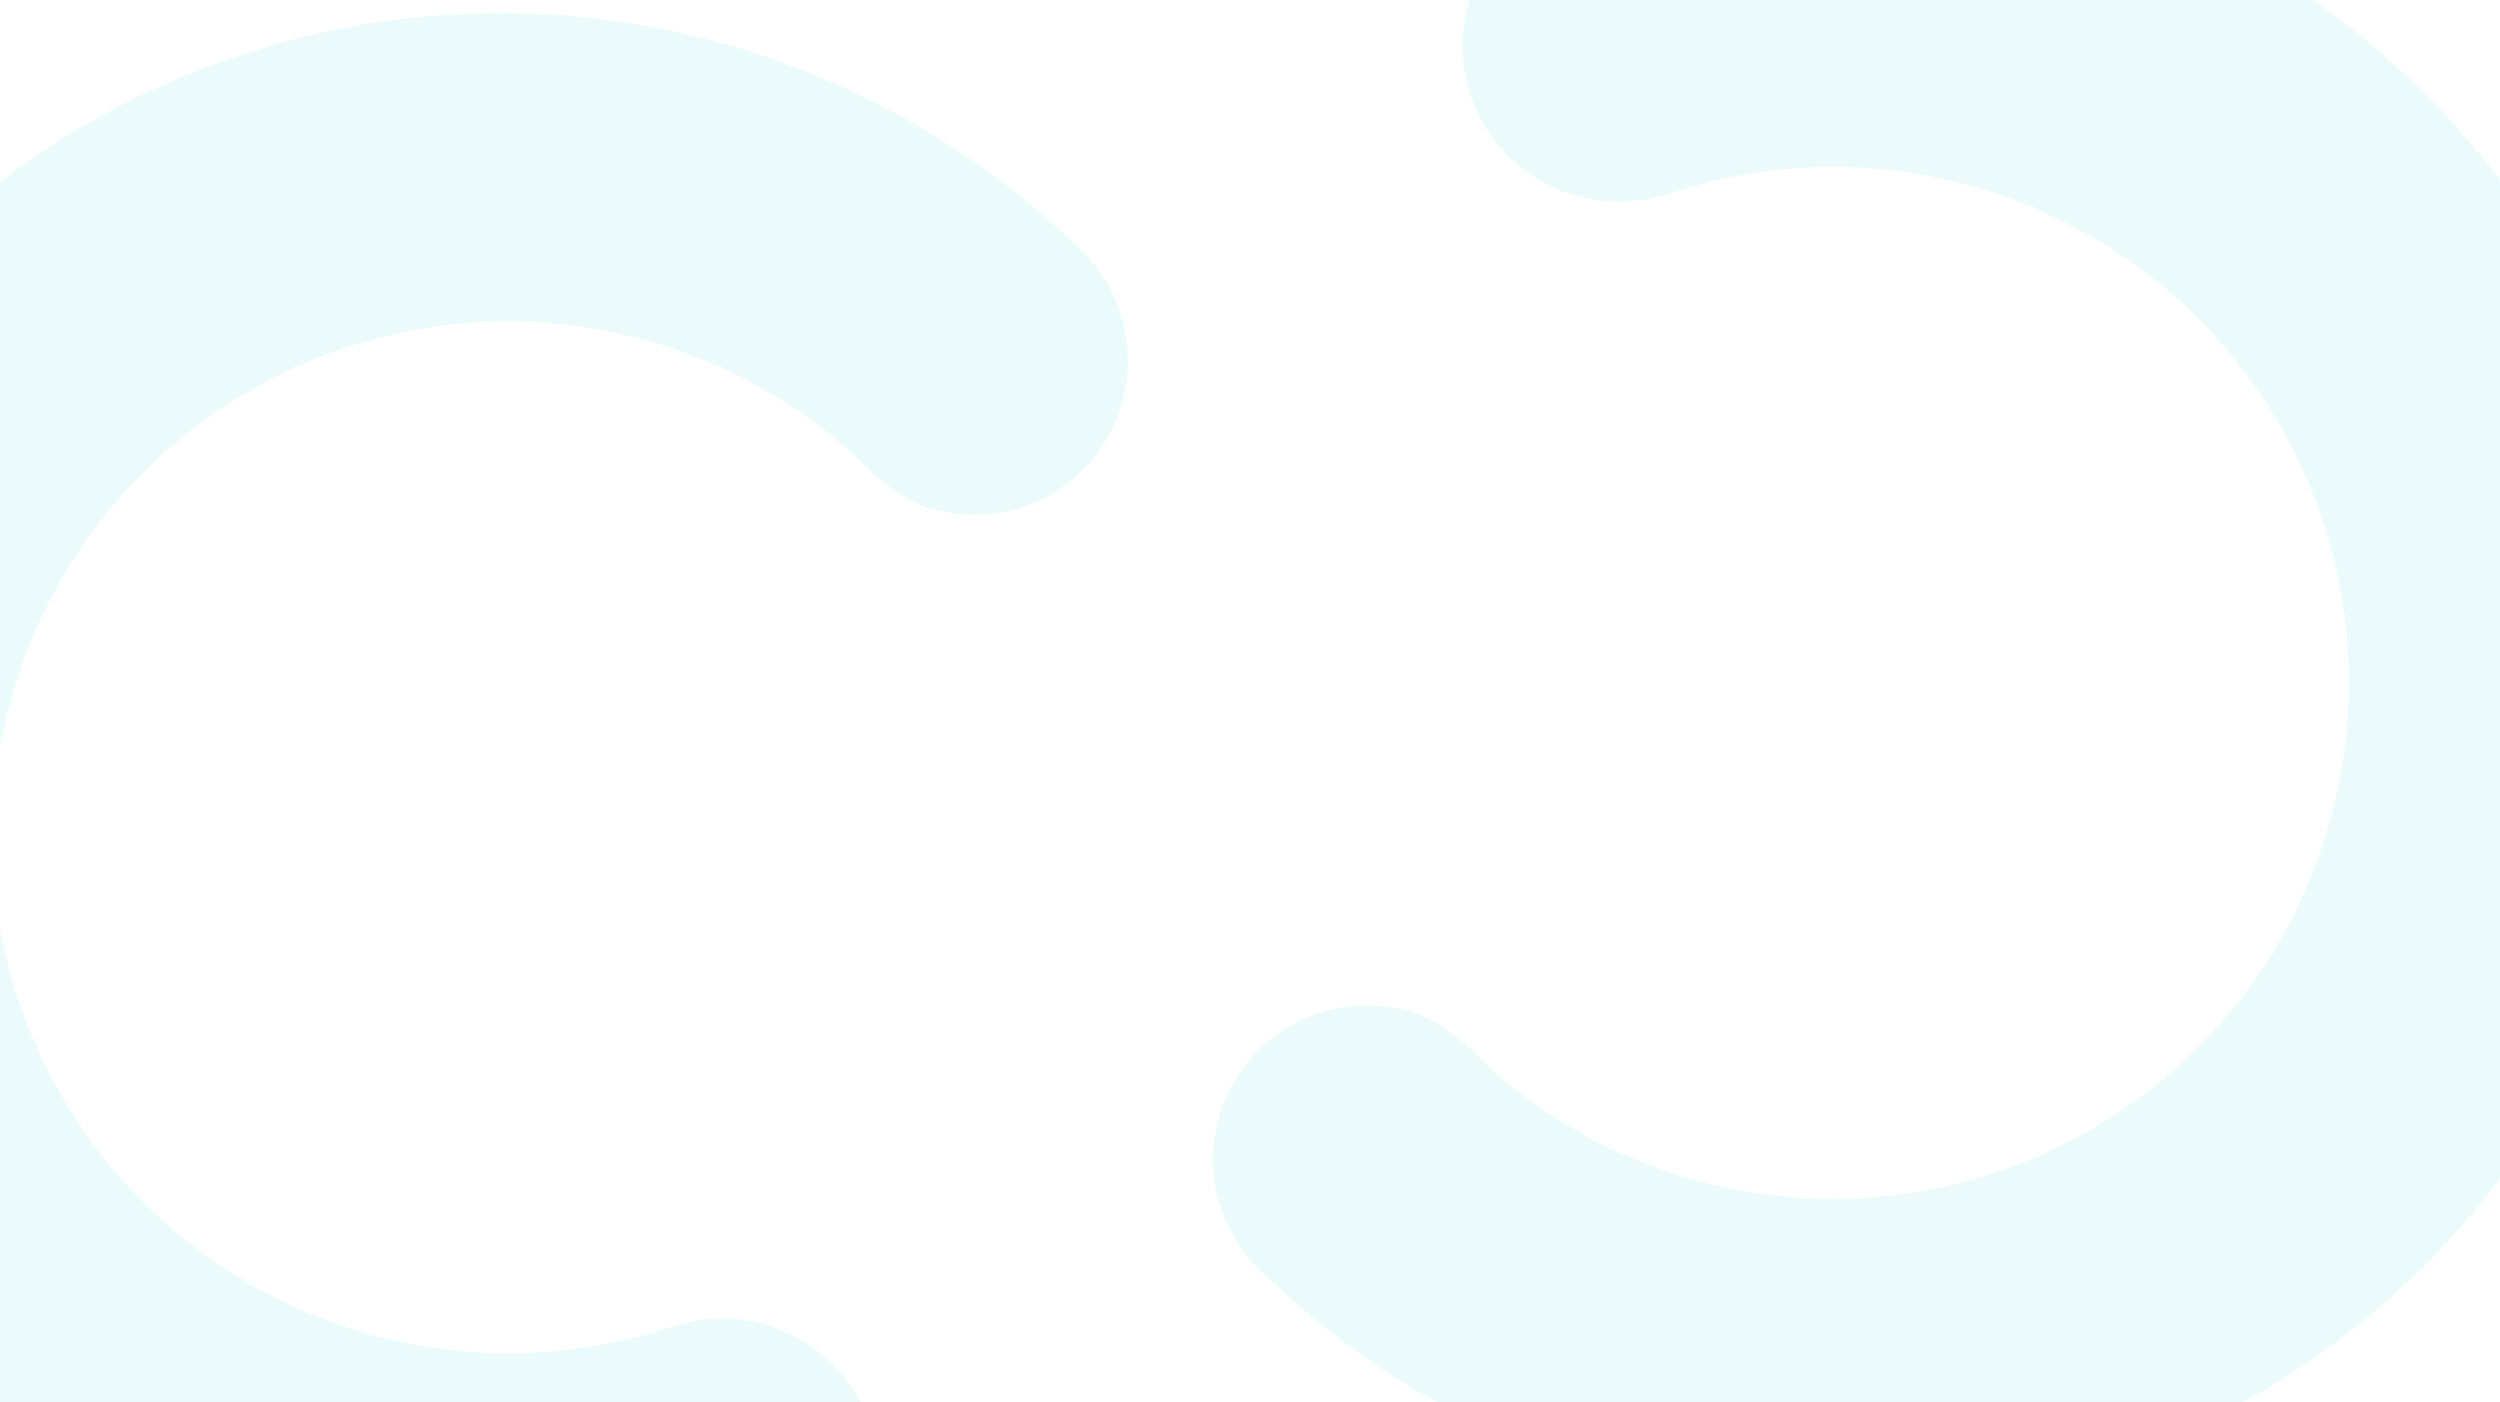 <svg xmlns="http://www.w3.org/2000/svg" xmlns:xlink="http://www.w3.org/1999/xlink" width="1920" height="1076.84" viewBox="0 0 1920 1076.84">
  <defs>
    <style>
      .cls-1 {
        fill: #0097e6;
        stroke: #0097e6;
        opacity: 0.02;
      }

      .cls-2 {
        opacity: 0.08;
        clip-path: url(#clip-path);
      }

      .cls-3 {
        fill: #00d2d3;
      }
    </style>
    <clipPath id="clip-path">
      <path id="Path_90" data-name="Path 90" class="cls-1" d="M1920,0H0V1076.84H1920Z" transform="translate(0 -90.753)"/>
    </clipPath>
  </defs>
  <g id="bg-3" class="cls-2" transform="translate(0 90.753)">
    <g id="Group_332" data-name="Group 332" transform="translate(-465.346 -415.618)">
      <path id="Path_88" data-name="Path 88" class="cls-3" d="M850.757,1232.2A118.313,118.313,0,0,1,720.74,1039.672c18.864-18.865,66.939-33.781,66.939-33.781C929.1,945.4,1028.207,805.024,1028.207,641.478c0-218.808-177.372-396.192-396.187-396.192-200.311,0-365.9,148.649-392.473,341.66a11.8,11.8,0,0,1-.68,2.421A119.867,119.867,0,0,1,0,574.937c0-1.935.2-3.822.292-5.738L0,569.063c.137-1.284.351-2.547.5-3.831.282-3.539.749-7.021,1.332-10.462C41.512,241.941,308.42,0,632.02,0,982.981,0,1267.5,284.513,1267.5,635.488,1267.5,909.576,1093.93,1143.028,850.757,1232.2Z" transform="matrix(-0.438, -0.899, 0.899, -0.438, 555.636, 1817.066)"/>
      <path id="Path_89" data-name="Path 89" class="cls-3" d="M416.743,9.448A118.311,118.311,0,0,1,546.76,201.972c-18.864,18.865-66.939,33.781-66.939,33.781C338.4,296.246,239.293,436.62,239.293,600.167c0,218.808,177.382,396.192,396.187,396.192,200.311,0,365.907-148.66,392.473-341.66a11.679,11.679,0,0,1,.69-2.421A119.861,119.861,0,0,1,1267.5,666.7c0,1.945-.2,3.832-.293,5.747l.293.126c-.137,1.293-.351,2.557-.5,3.841-.282,3.54-.749,7.02-1.332,10.463C1225.989,999.7,959.09,1241.644,635.481,1241.644,284.519,1241.644,0,957.122,0,606.156,0,332.068,173.57,98.617,416.743,9.448Z" transform="matrix(-0.438, -0.899, 0.899, -0.438, 1611.841, 1683.523)"/>
    </g>
  </g>
</svg>
